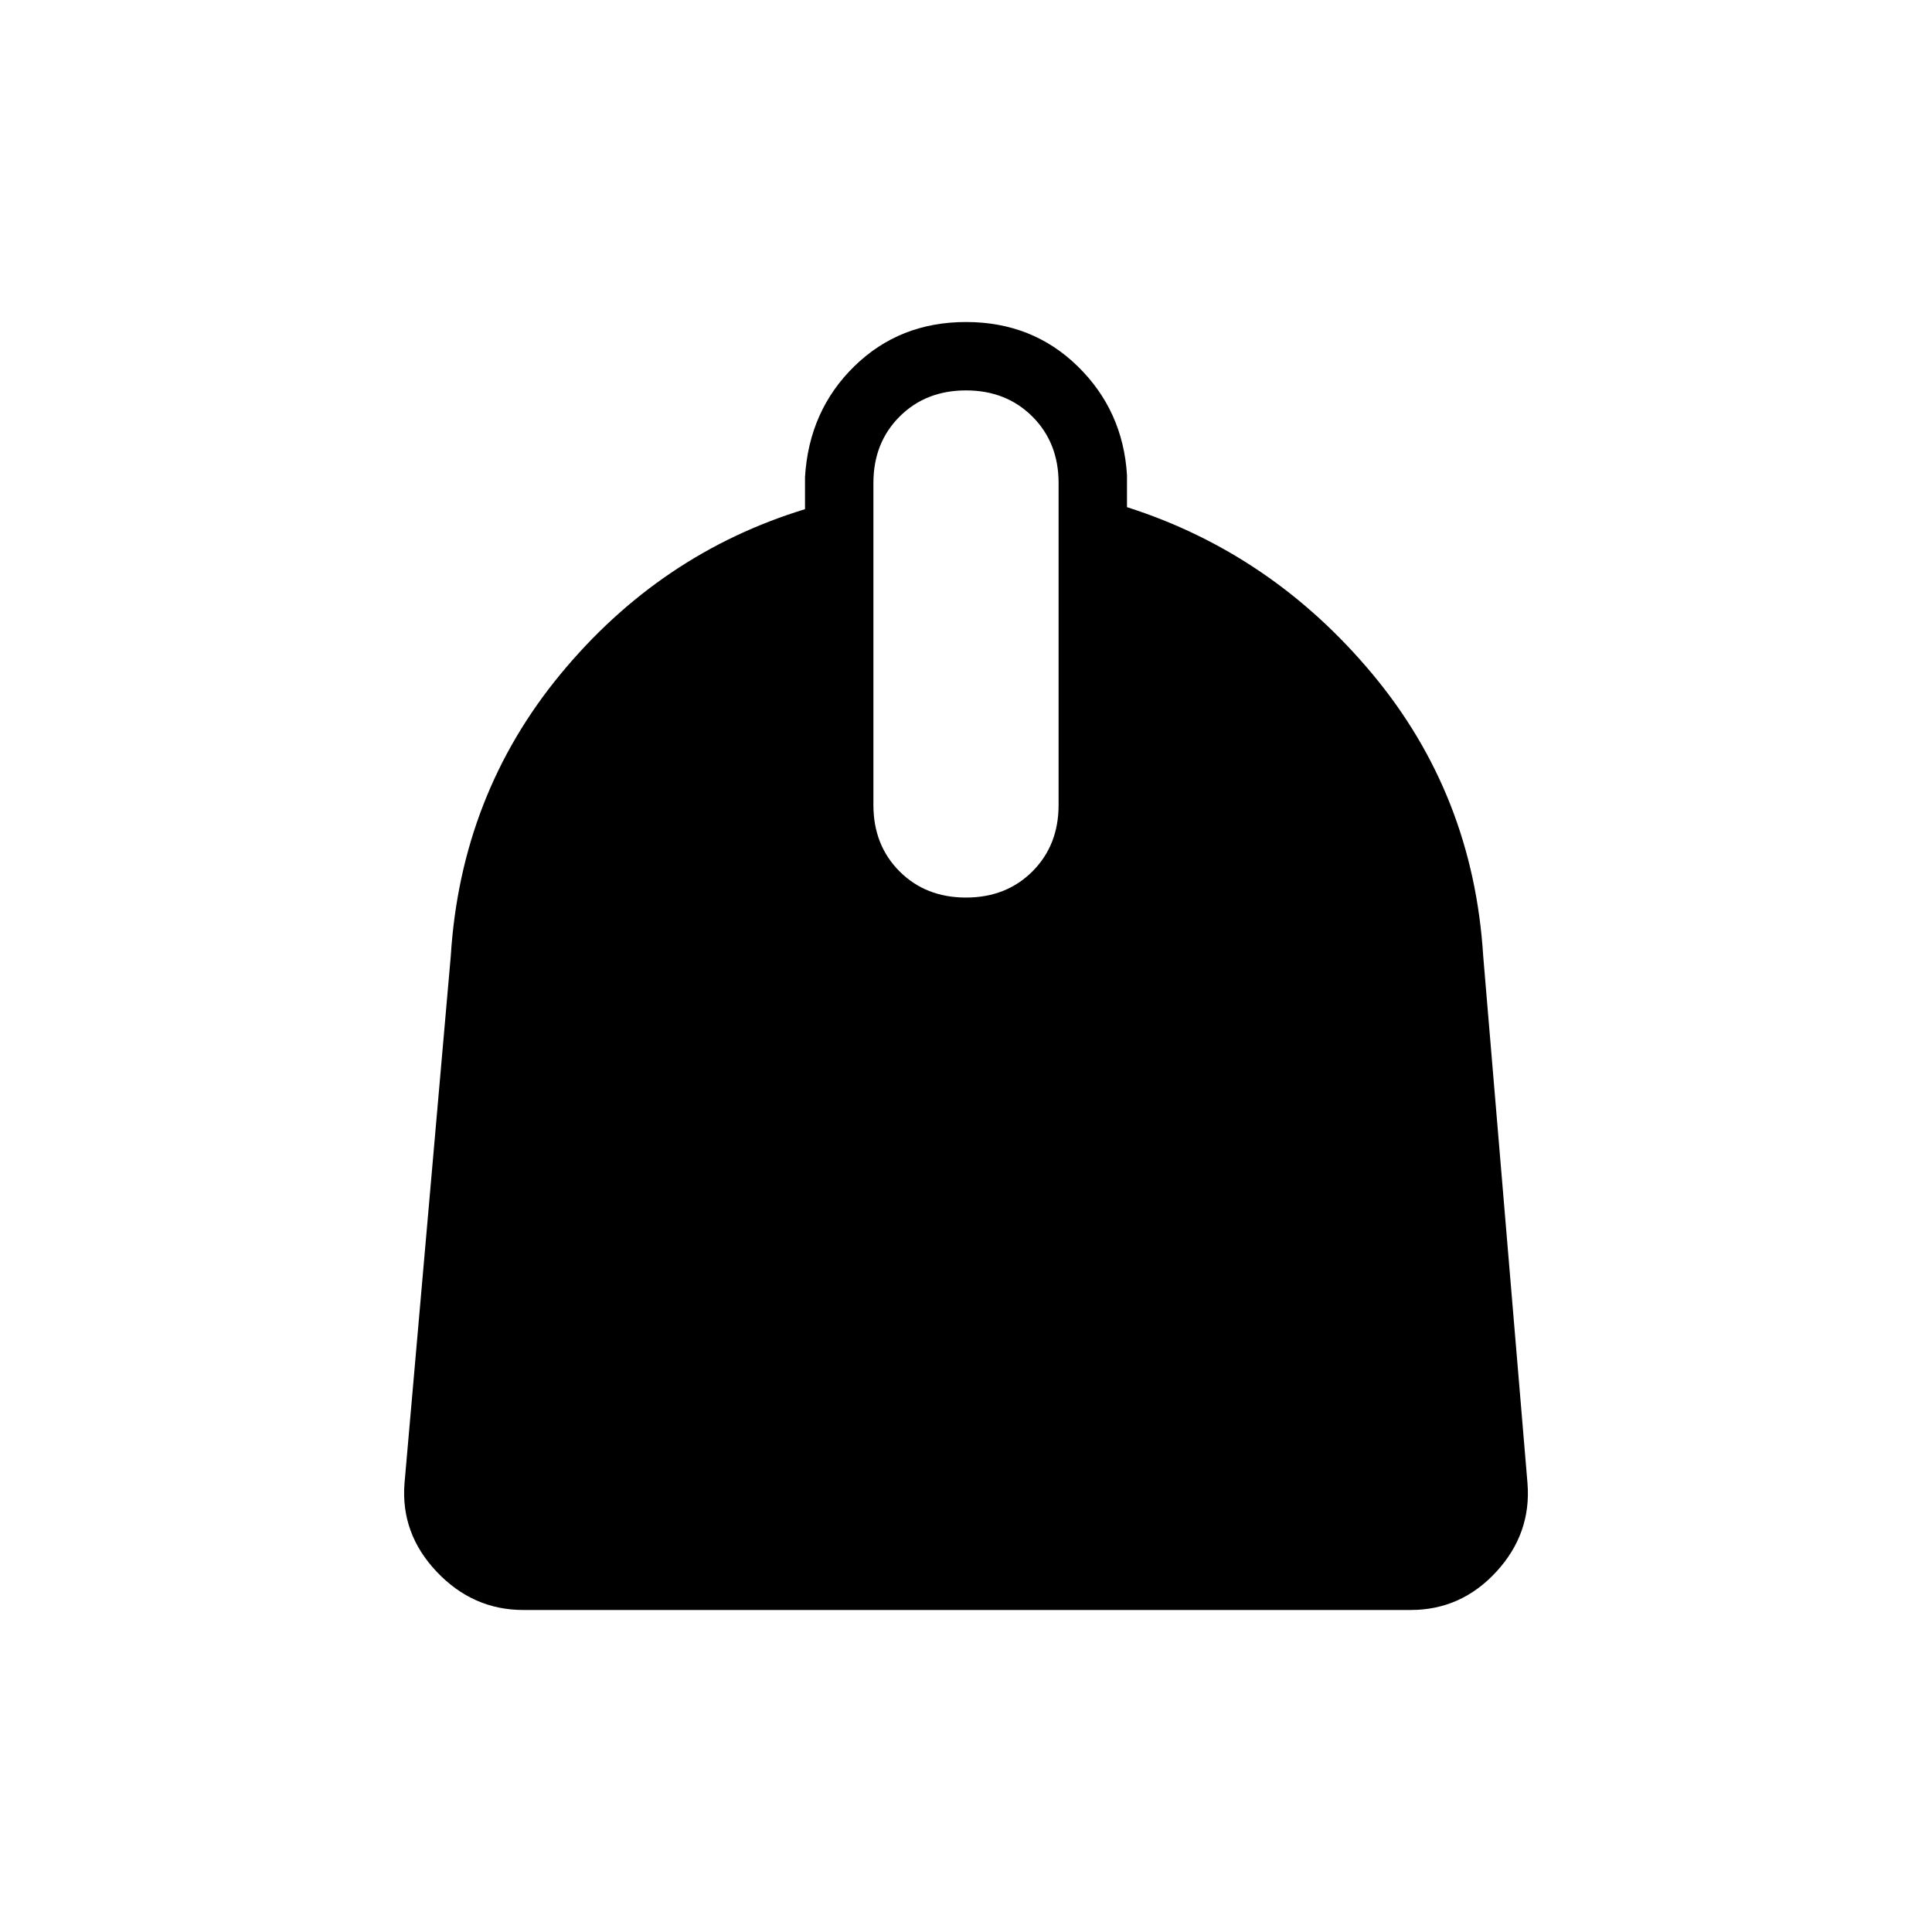 <svg xmlns="http://www.w3.org/2000/svg" height="40" width="40"><path d="M10.833 33.333q-1.041 0-1.791-.791-.75-.792-.667-1.834l.958-10.916q.209-3.334 2.271-5.834 2.063-2.5 5.063-3.416v-.667q.083-1.375 1.021-2.292.937-.916 2.312-.916 1.375 0 2.312.916.938.917 1.021 2.25v.667q3 .958 5.084 3.458 2.083 2.5 2.291 5.834l.917 10.916q.083 1.042-.646 1.834-.729.791-1.771.791ZM20 18.583q.833 0 1.375-.541.542-.542.542-1.375V10q0-.833-.542-1.375T20 8.083q-.833 0-1.375.542T18.083 10v6.667q0 .833.542 1.375.542.541 1.375.541Z"/></svg>